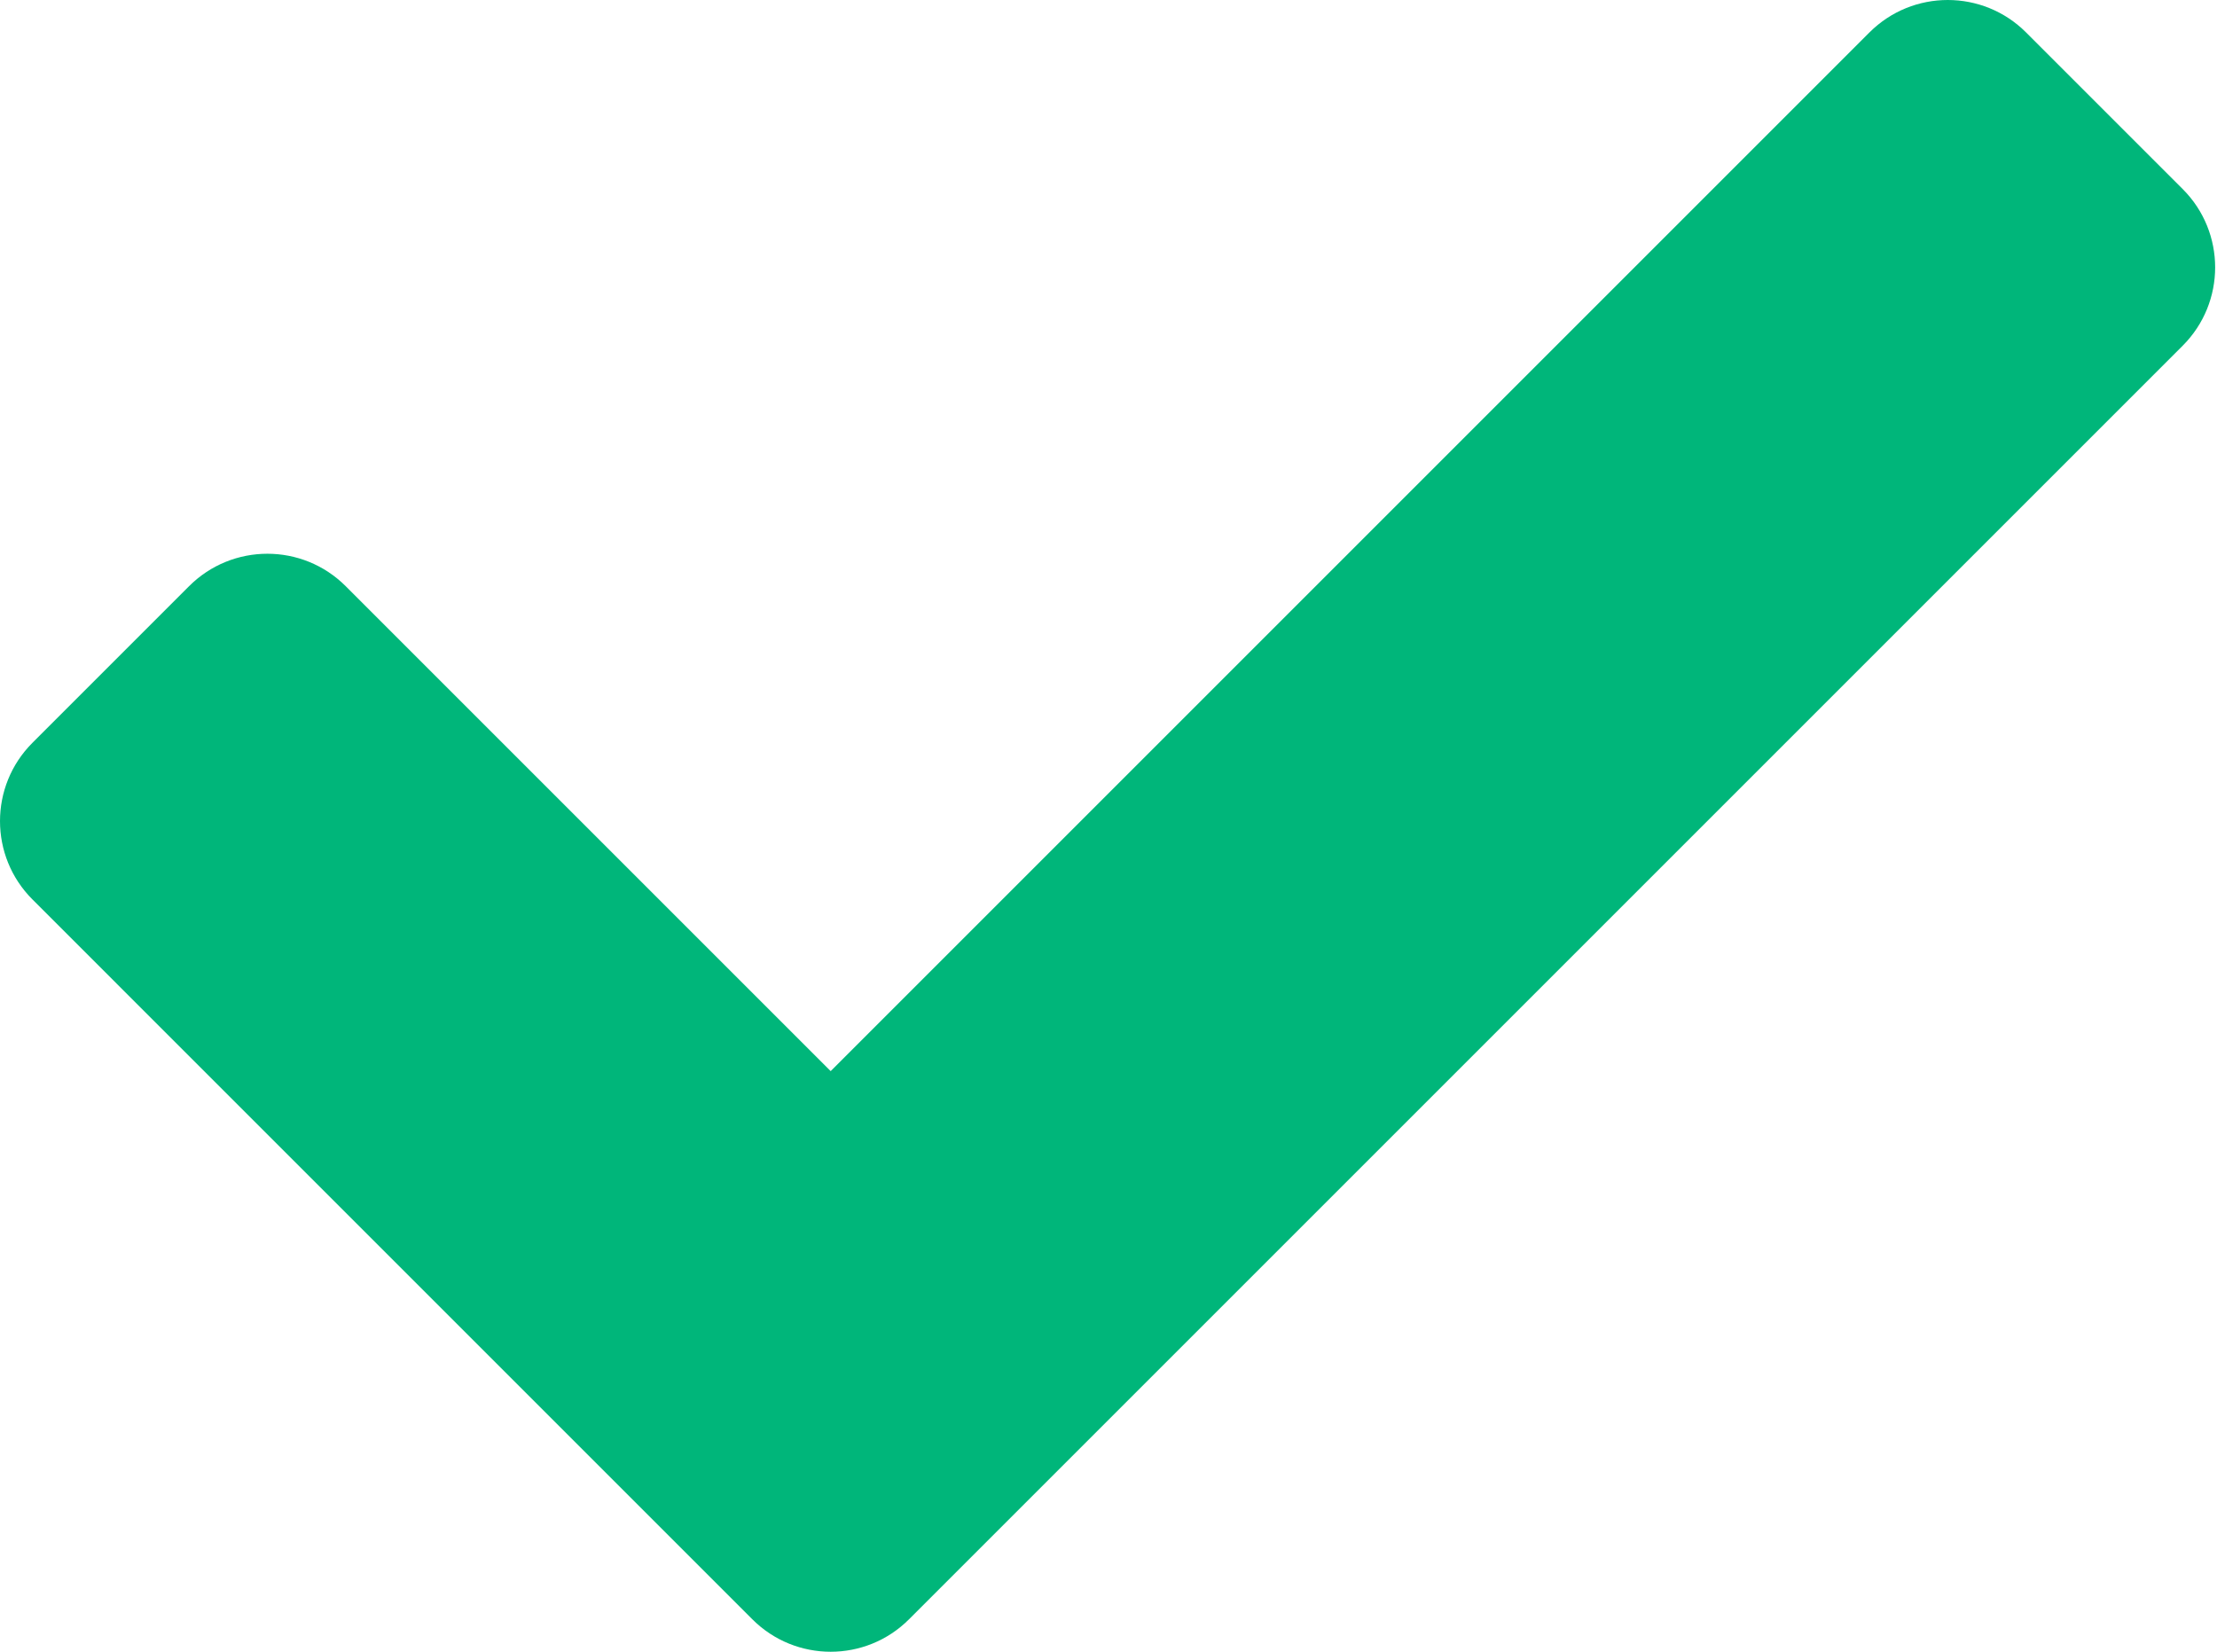 <svg width="259" height="193" viewBox="0 0 259 193" fill="none" xmlns="http://www.w3.org/2000/svg">
<path d="M87.894 189.188L3.79 105.083C-1.263 100.03 -1.263 91.838 3.79 86.784L22.088 68.486C27.141 63.432 35.334 63.432 40.387 68.486L97.044 125.142L218.397 3.79C223.449 -1.263 231.643 -1.263 236.695 3.79L254.994 22.088C260.047 27.141 260.047 35.334 254.994 40.387L106.193 189.188C101.14 194.241 92.947 194.241 87.894 189.188Z" fill="#00B67A"/>
</svg>
